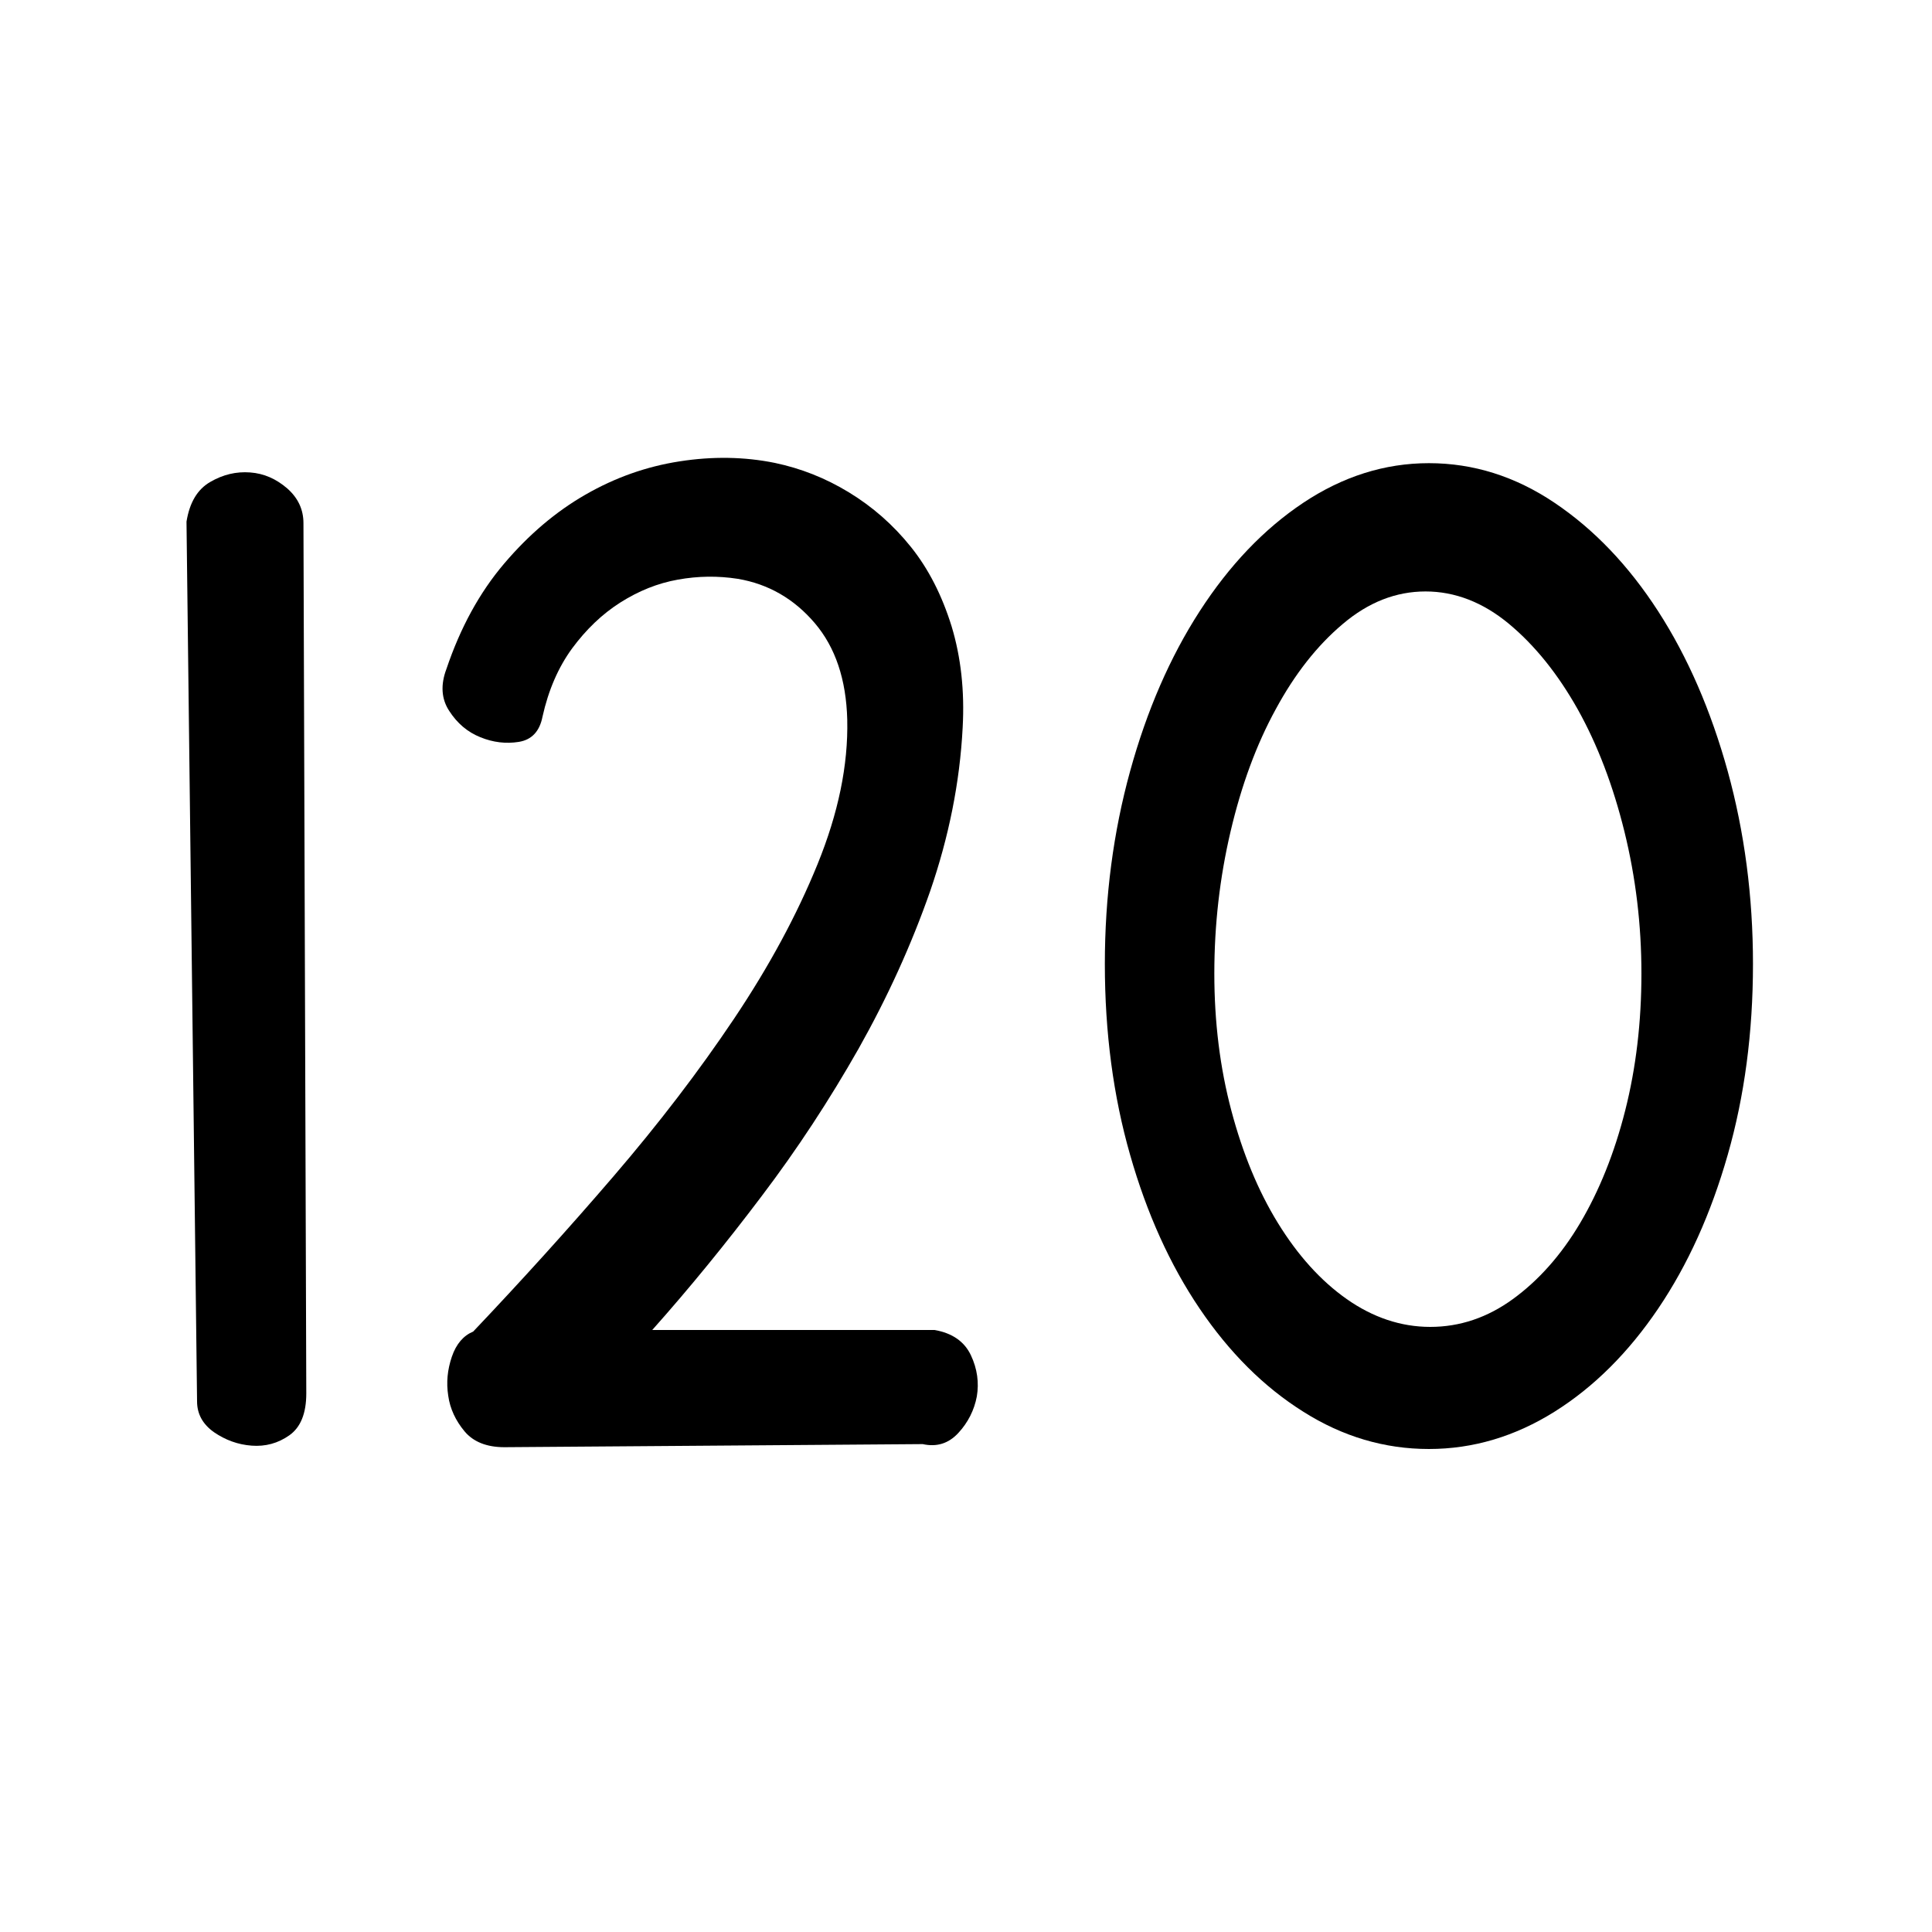 <?xml version="1.0" encoding="utf-8"?>
<!-- Generator: Adobe Illustrator 24.1.1, SVG Export Plug-In . SVG Version: 6.00 Build 0)  -->
<svg version="1.1" id="Layer_1" xmlns="http://www.w3.org/2000/svg" xmlns:xlink="http://www.w3.org/1999/xlink" x="0px" y="0px"
	 viewBox="0 0 75 75" style="enable-background:new 0 0 75 75;" xml:space="preserve">
<g>
	<path d="M7.24,20.25c0.12-0.74,0.42-1.25,0.92-1.54c0.5-0.29,1.01-0.41,1.55-0.37c0.54,0.04,1.01,0.25,1.44,0.62
		c0.42,0.37,0.63,0.82,0.63,1.35l0.11,33.78c0,0.78-0.22,1.32-0.66,1.63c-0.44,0.31-0.93,0.44-1.46,0.4
		c-0.54-0.04-1.02-0.22-1.46-0.52c-0.44-0.31-0.66-0.71-0.66-1.2L7.24,20.25z"/>
	<path d="M19.58,56.18c-0.69,0-1.21-0.21-1.55-0.62c-0.34-0.41-0.56-0.87-0.63-1.38c-0.08-0.51-0.03-1.01,0.14-1.51
		s0.45-0.82,0.83-0.98c1.87-1.97,3.69-3.98,5.45-6.03c1.76-2.05,3.32-4.09,4.68-6.12c1.36-2.03,2.44-4.03,3.24-6s1.19-3.83,1.15-5.6
		c-0.04-1.56-0.46-2.81-1.26-3.75c-0.8-0.94-1.8-1.52-2.99-1.72c-0.77-0.12-1.54-0.11-2.32,0.03c-0.79,0.14-1.53,0.44-2.24,0.89
		c-0.71,0.45-1.33,1.05-1.87,1.78c-0.54,0.74-0.92,1.62-1.15,2.65c-0.11,0.57-0.42,0.9-0.92,0.98c-0.5,0.08-1,0.02-1.49-0.18
		c-0.5-0.2-0.9-0.54-1.21-1.02c-0.31-0.47-0.34-1.02-0.11-1.63c0.54-1.6,1.28-2.96,2.24-4.09c0.96-1.13,2.01-2.02,3.16-2.68
		c1.15-0.66,2.36-1.09,3.65-1.29c1.28-0.2,2.52-0.18,3.7,0.06c1,0.21,1.95,0.58,2.87,1.14s1.72,1.26,2.41,2.12
		c0.69,0.86,1.21,1.89,1.58,3.08c0.36,1.19,0.51,2.5,0.43,3.94c-0.11,2.13-0.54,4.25-1.26,6.34c-0.73,2.09-1.66,4.13-2.78,6.12
		c-1.13,1.99-2.38,3.9-3.76,5.72c-1.38,1.83-2.79,3.56-4.25,5.2h10.96c0.69,0.12,1.16,0.45,1.41,0.98c0.25,0.53,0.32,1.07,0.23,1.6
		c-0.1,0.53-0.34,1.01-0.72,1.42c-0.38,0.41-0.84,0.55-1.38,0.43L19.58,56.18z"/>
	<path d="M42.89,37.42c0-2.62,0.33-5.12,0.98-7.48c0.65-2.36,1.55-4.43,2.7-6.21c1.15-1.78,2.49-3.19,4.02-4.21
		c1.53-1.02,3.16-1.54,4.88-1.54c1.72,0,3.35,0.51,4.88,1.54c1.53,1.03,2.87,2.43,4.02,4.21c1.15,1.78,2.05,3.86,2.7,6.21
		c0.65,2.36,0.98,4.85,0.98,7.48c0,2.67-0.33,5.14-0.98,7.41c-0.65,2.28-1.55,4.27-2.7,5.97c-1.15,1.7-2.49,3.04-4.02,4
		c-1.53,0.96-3.16,1.45-4.88,1.45c-1.72,0-3.35-0.48-4.88-1.45c-1.53-0.96-2.87-2.3-4.02-4c-1.15-1.7-2.05-3.69-2.7-5.97
		C43.22,42.56,42.89,40.09,42.89,37.42z M47.14,37.79c0,1.89,0.22,3.66,0.66,5.32c0.44,1.66,1.04,3.12,1.81,4.37
		s1.66,2.24,2.67,2.95s2.1,1.08,3.24,1.08c1.15,0,2.22-0.36,3.21-1.08c0.99-0.72,1.87-1.7,2.61-2.95s1.33-2.71,1.75-4.37
		c0.42-1.66,0.63-3.43,0.63-5.32c0-1.89-0.22-3.72-0.66-5.51c-0.44-1.78-1.04-3.36-1.81-4.74c-0.77-1.37-1.66-2.48-2.67-3.32
		c-1.01-0.84-2.1-1.26-3.24-1.26c-1.15,0-2.22,0.42-3.21,1.26c-1,0.84-1.87,1.95-2.61,3.32c-0.75,1.37-1.33,2.95-1.75,4.74
		C47.35,34.07,47.14,35.9,47.14,37.79z"/>
</g>
</svg>
